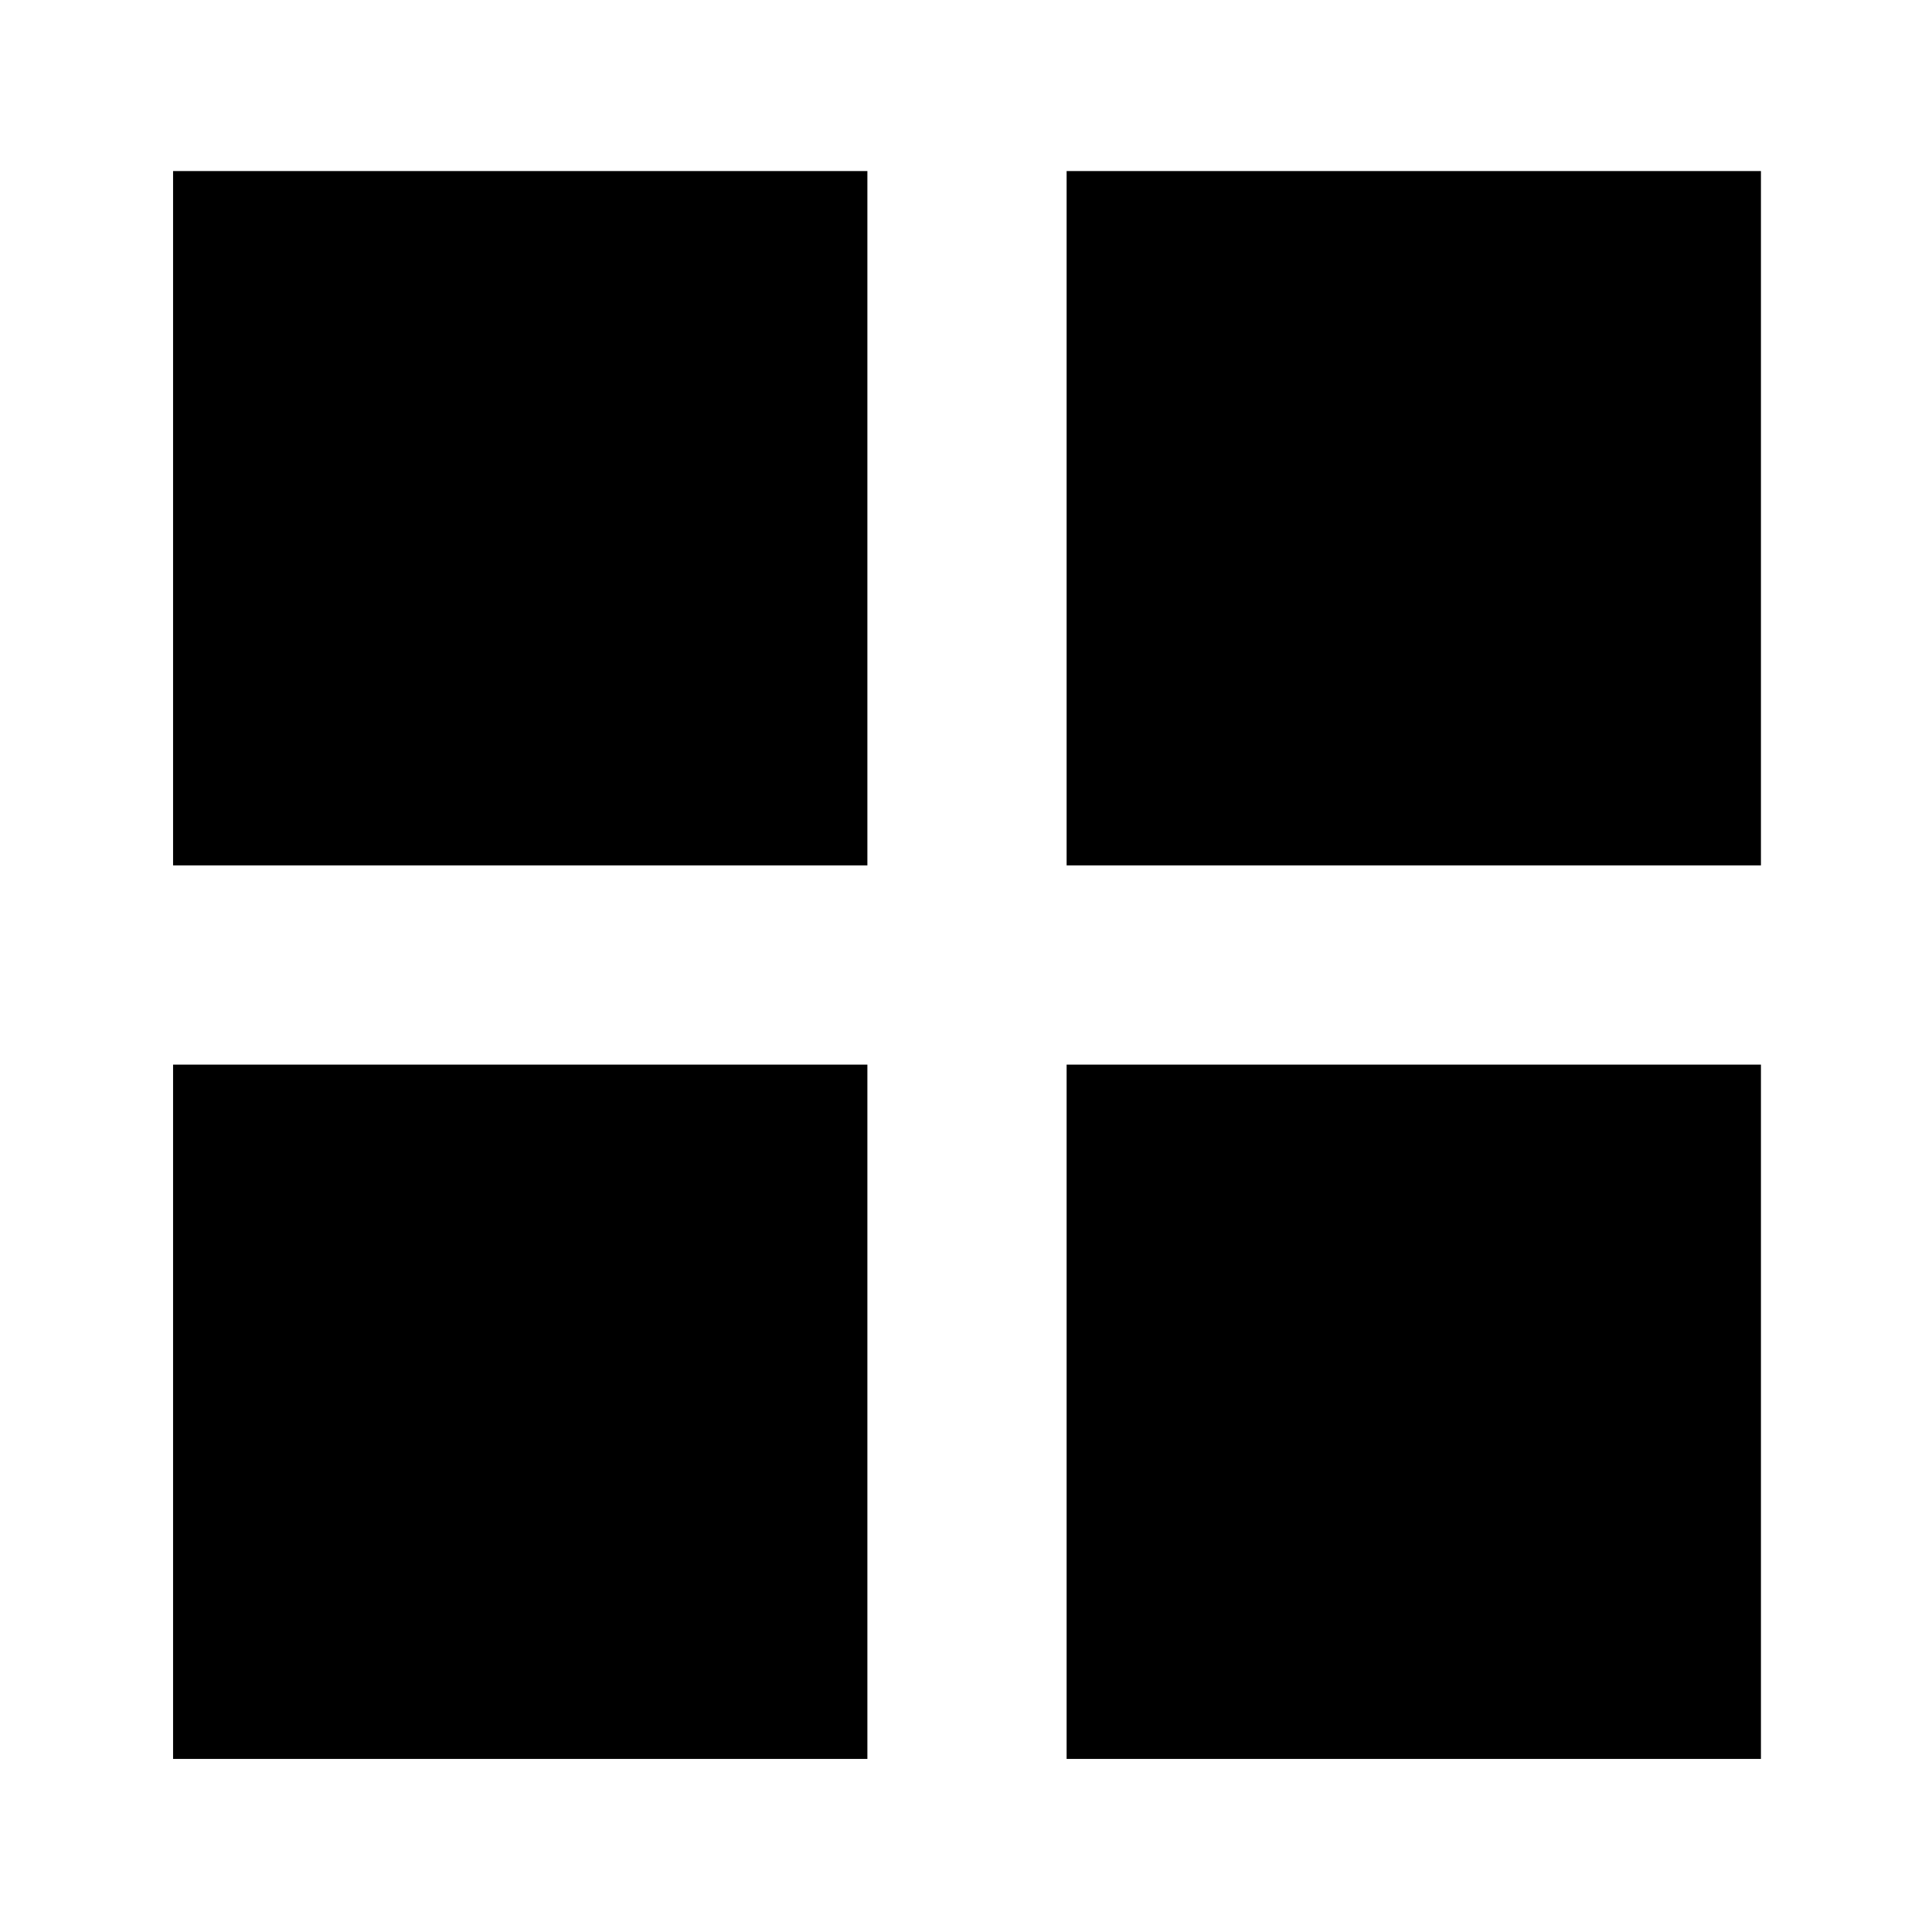 <svg xmlns="http://www.w3.org/2000/svg" height="24" viewBox="0 -960 960 960" width="24"><path d="M86-530v-345h345v345H86Zm0 444v-345h345v345H86Zm444-444v-345h345v345H530Zm0 444v-345h345v345H530Z"/></svg>